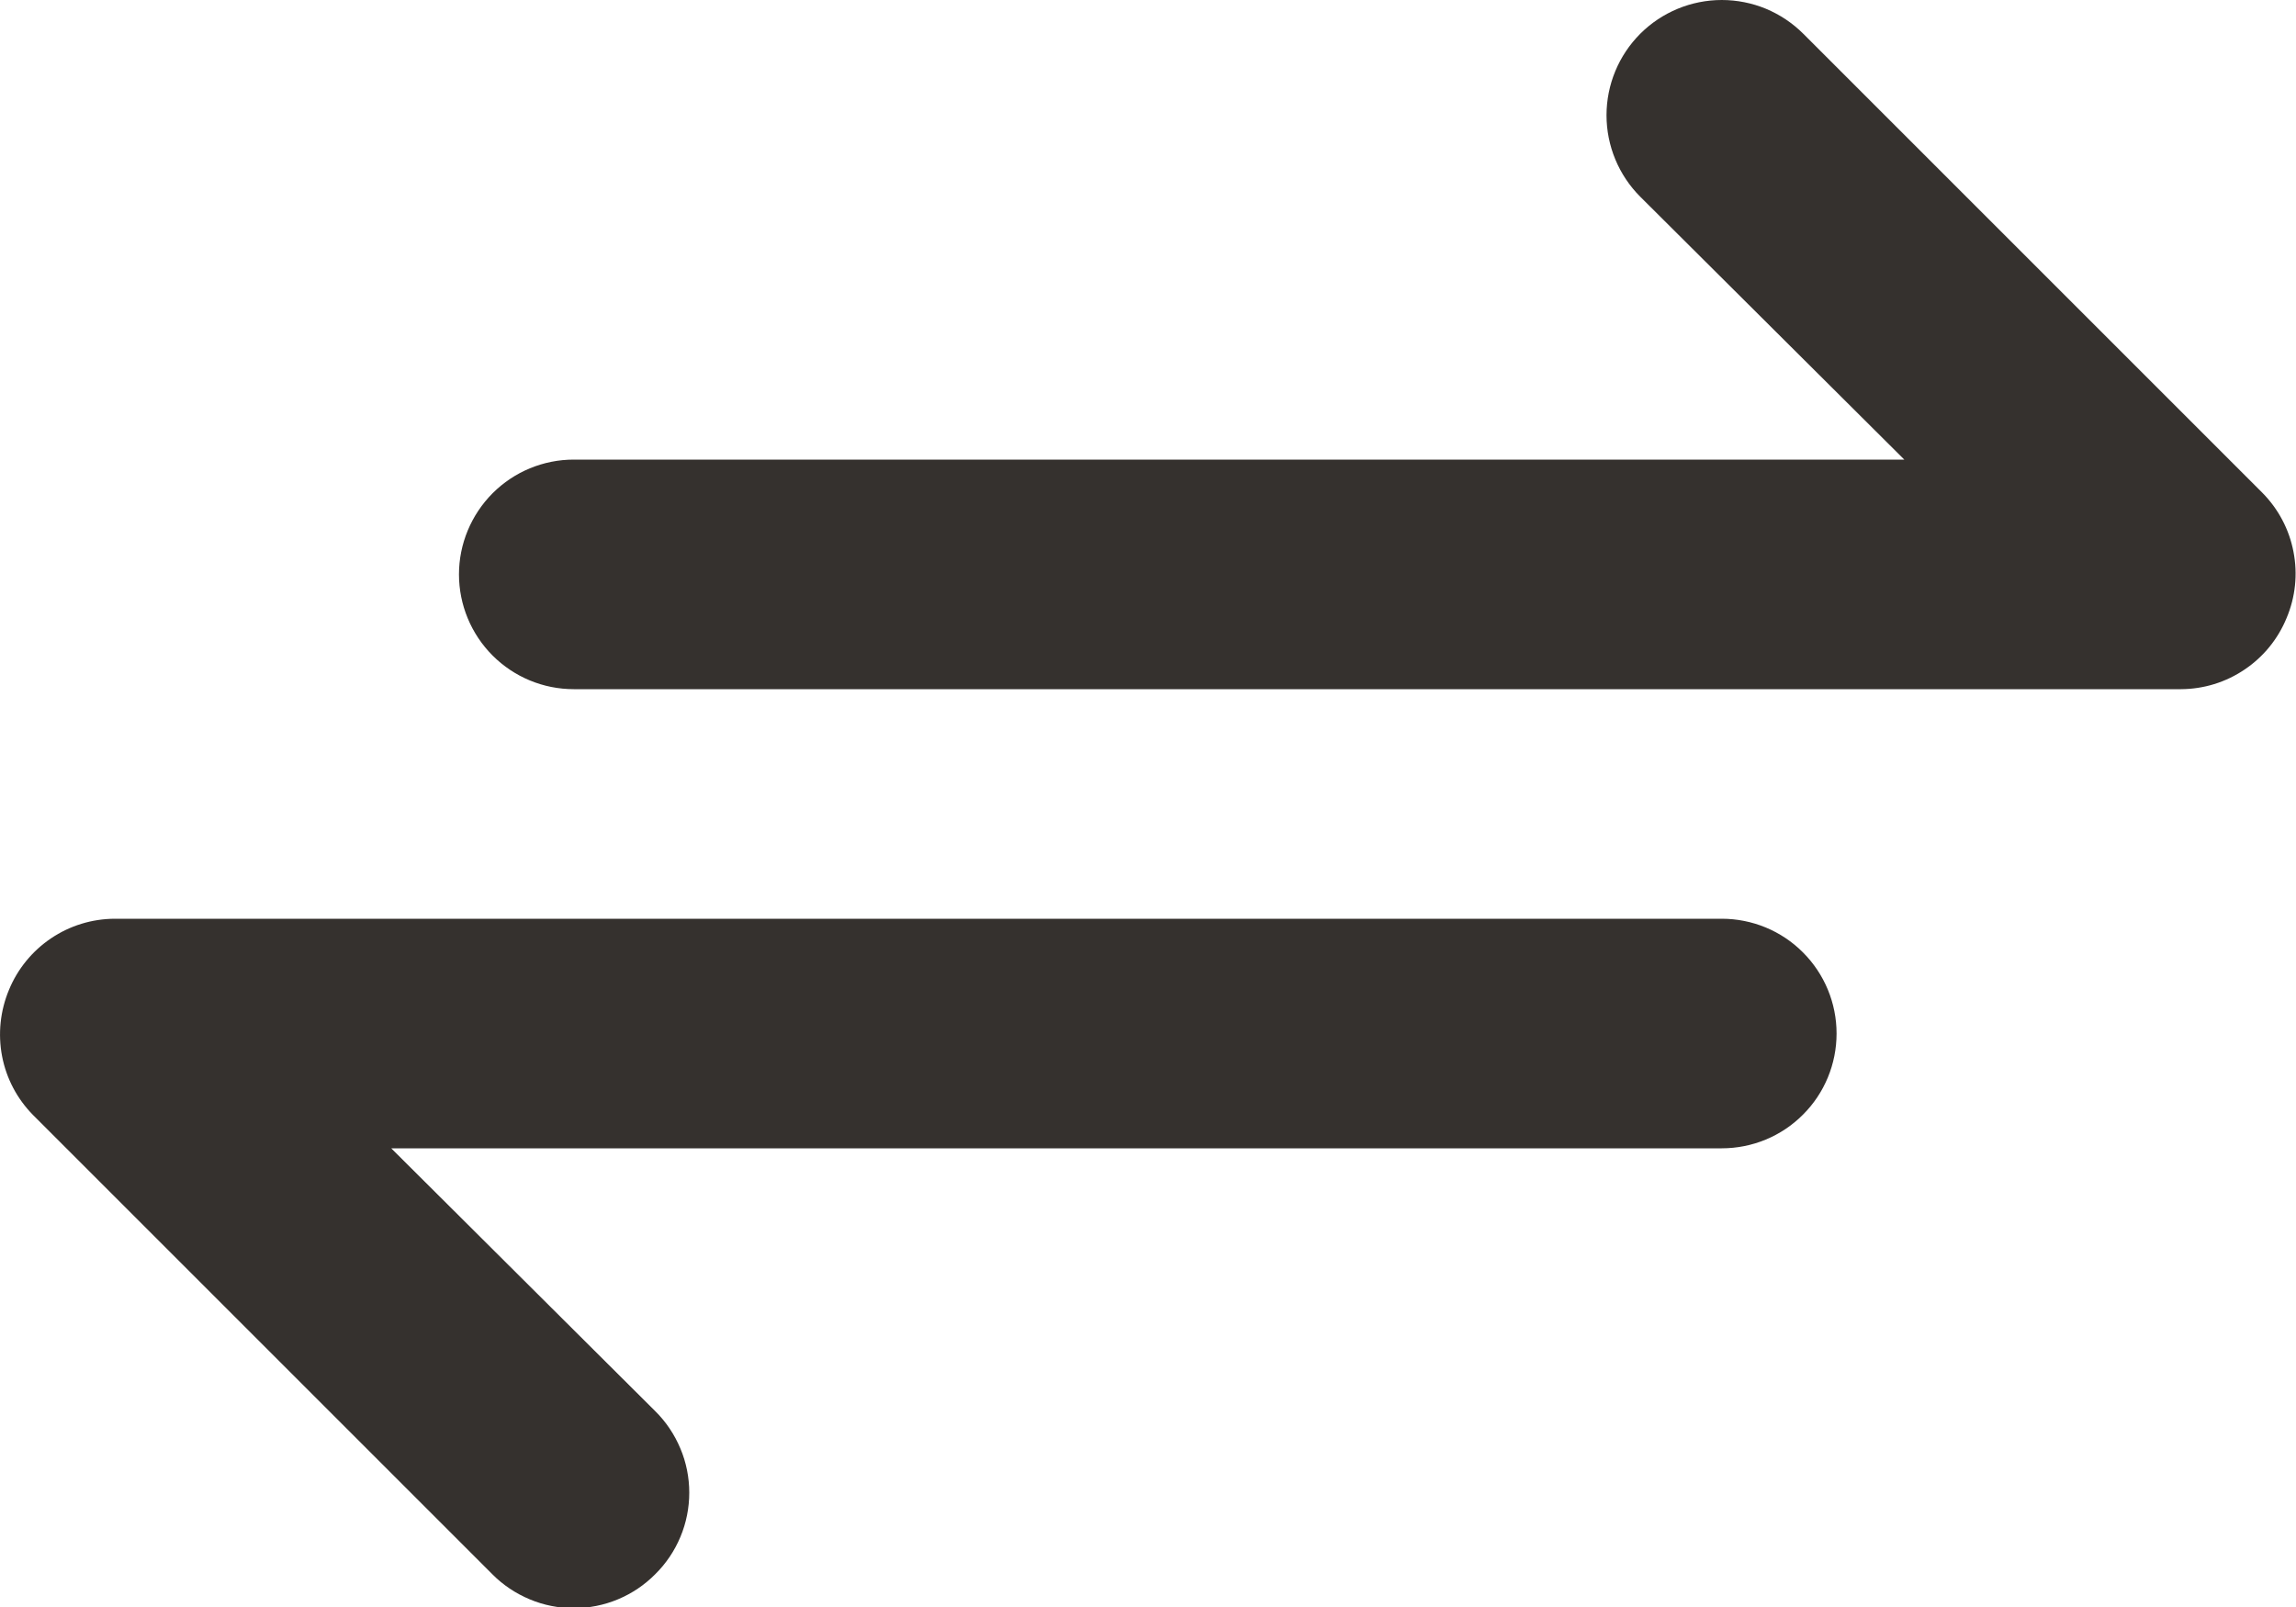 <svg width="20" height="14" viewBox="0 0 20 14" fill="none" xmlns="http://www.w3.org/2000/svg">
<path d="M19.708 4.294L15.708 0.294C15.615 0.201 15.504 0.127 15.382 0.076C15.261 0.026 15.13 0 14.998 0C14.732 0 14.476 0.106 14.288 0.294C14.1 0.482 13.994 0.738 13.994 1.004C13.994 1.27 14.1 1.526 14.288 1.714L16.588 4.004H4.998C4.733 4.004 4.479 4.109 4.291 4.297C4.104 4.485 3.998 4.739 3.998 5.004C3.998 5.269 4.104 5.524 4.291 5.711C4.479 5.899 4.733 6.004 4.998 6.004H18.998C19.196 6.003 19.388 5.944 19.552 5.833C19.716 5.723 19.843 5.567 19.918 5.384C19.995 5.202 20.016 5.001 19.978 4.807C19.941 4.613 19.847 4.435 19.708 4.294ZM14.998 8.004H0.998C0.801 8.005 0.608 8.064 0.444 8.175C0.281 8.285 0.153 8.441 0.078 8.624C0.002 8.806 -0.019 9.007 0.018 9.201C0.055 9.395 0.149 9.573 0.288 9.714L4.288 13.714C4.381 13.808 4.492 13.882 4.614 13.933C4.735 13.984 4.866 14.01 4.998 14.01C5.13 14.01 5.261 13.984 5.383 13.933C5.505 13.882 5.615 13.808 5.708 13.714C5.802 13.621 5.876 13.511 5.927 13.389C5.978 13.267 6.004 13.136 6.004 13.004C6.004 12.872 5.978 12.741 5.927 12.62C5.876 12.498 5.802 12.387 5.708 12.294L3.408 10.004H14.998C15.263 10.004 15.518 9.899 15.705 9.711C15.893 9.524 15.998 9.269 15.998 9.004C15.998 8.739 15.893 8.485 15.705 8.297C15.518 8.109 15.263 8.004 14.998 8.004Z" fill="#35312E"/>
</svg>

